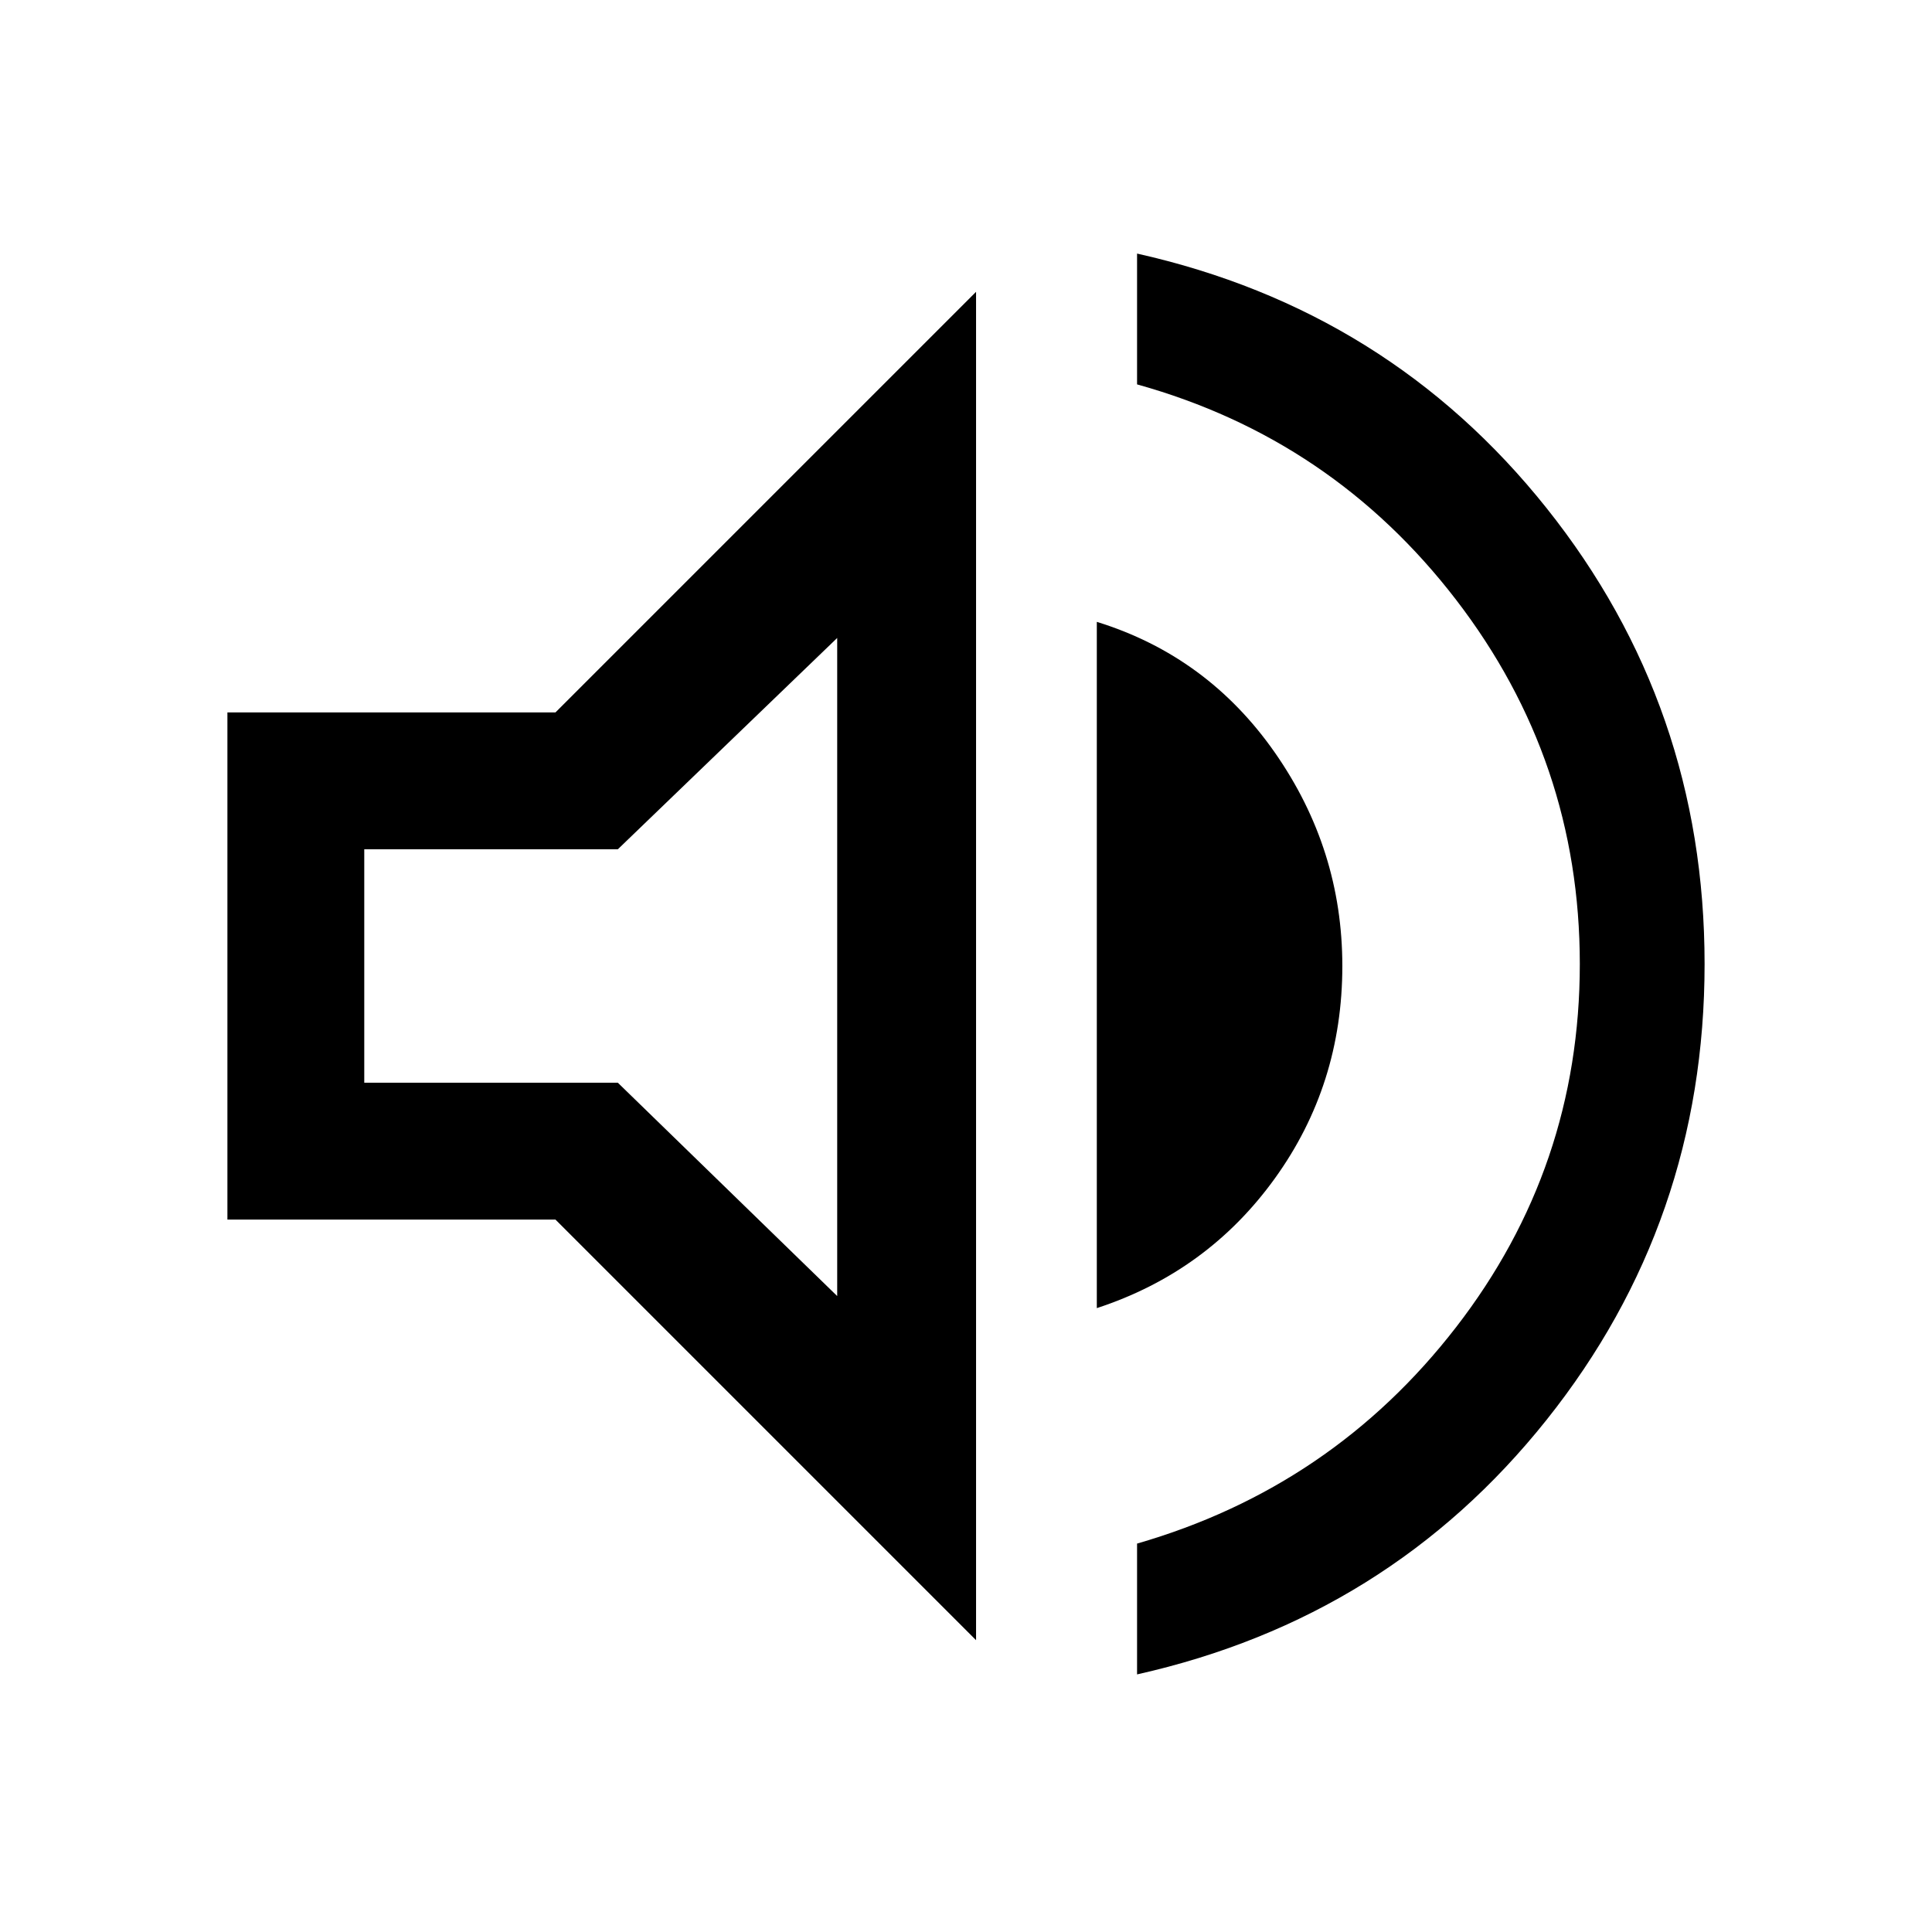 <svg xmlns="http://www.w3.org/2000/svg" height="48" width="48"><path d="M28.25 41.6V38.35Q33.1 36.95 36.175 32.975Q39.25 29 39.25 23.95Q39.25 18.9 36.175 14.9Q33.1 10.9 28.25 9.55V6.3Q34.5 7.7 38.425 12.625Q42.35 17.55 42.35 23.95Q42.35 30.35 38.425 35.275Q34.5 40.2 28.25 41.6ZM5.65 30.3V17.7H13.8L24.25 7.25V40.75L13.8 30.3ZM27.25 32.5V15.45Q30 16.3 31.675 18.7Q33.35 21.1 33.35 24Q33.35 26.95 31.675 29.275Q30 31.6 27.25 32.5ZM20.8 15.85 15.35 21.1H9.05V26.9H15.35L20.8 32.2ZM16.25 24Z"/></svg>